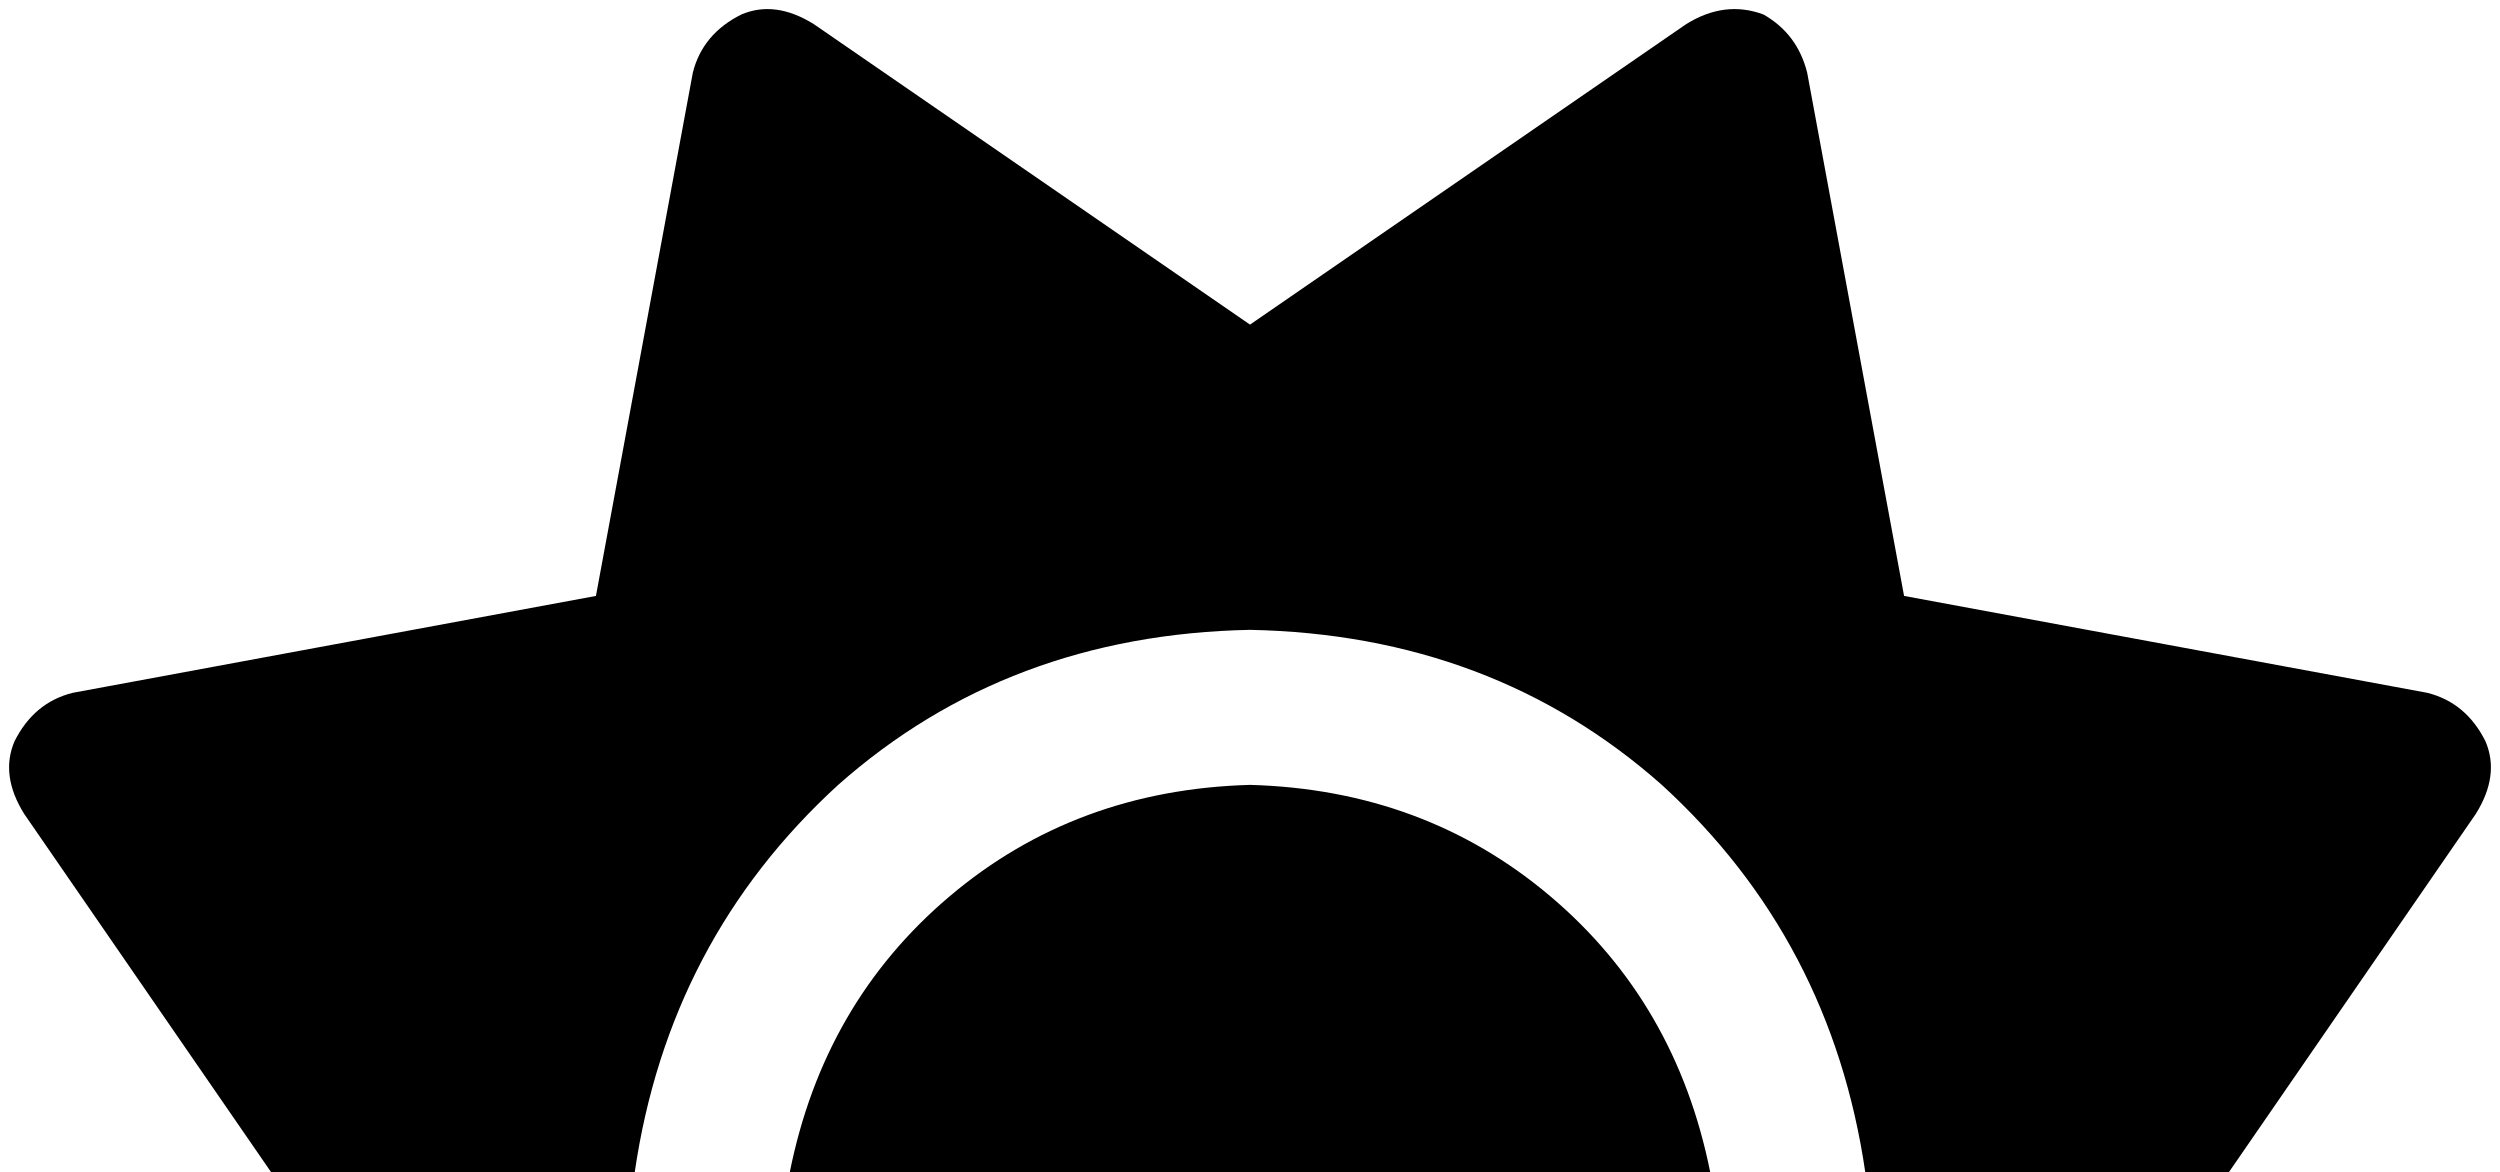 <svg xmlns="http://www.w3.org/2000/svg" viewBox="0 0 516 242">
    <path d="M 373 15 Q 371 7 364 3 Q 356 0 348 5 L 258 67 L 168 5 Q 160 0 153 3 Q 145 7 143 15 L 123 123 L 15 143 Q 7 145 3 153 Q 0 160 5 168 L 56 242 L 131 242 Q 138 194 173 162 Q 208 131 258 130 Q 308 131 343 162 Q 378 194 385 242 L 460 242 L 511 168 Q 516 160 513 153 Q 509 145 501 143 L 393 123 L 373 15 L 373 15 Z M 353 242 Q 346 207 320 185 L 320 185 Q 294 163 258 162 Q 222 163 196 185 Q 170 207 163 242 L 353 242 L 353 242 Z"/>
</svg>
